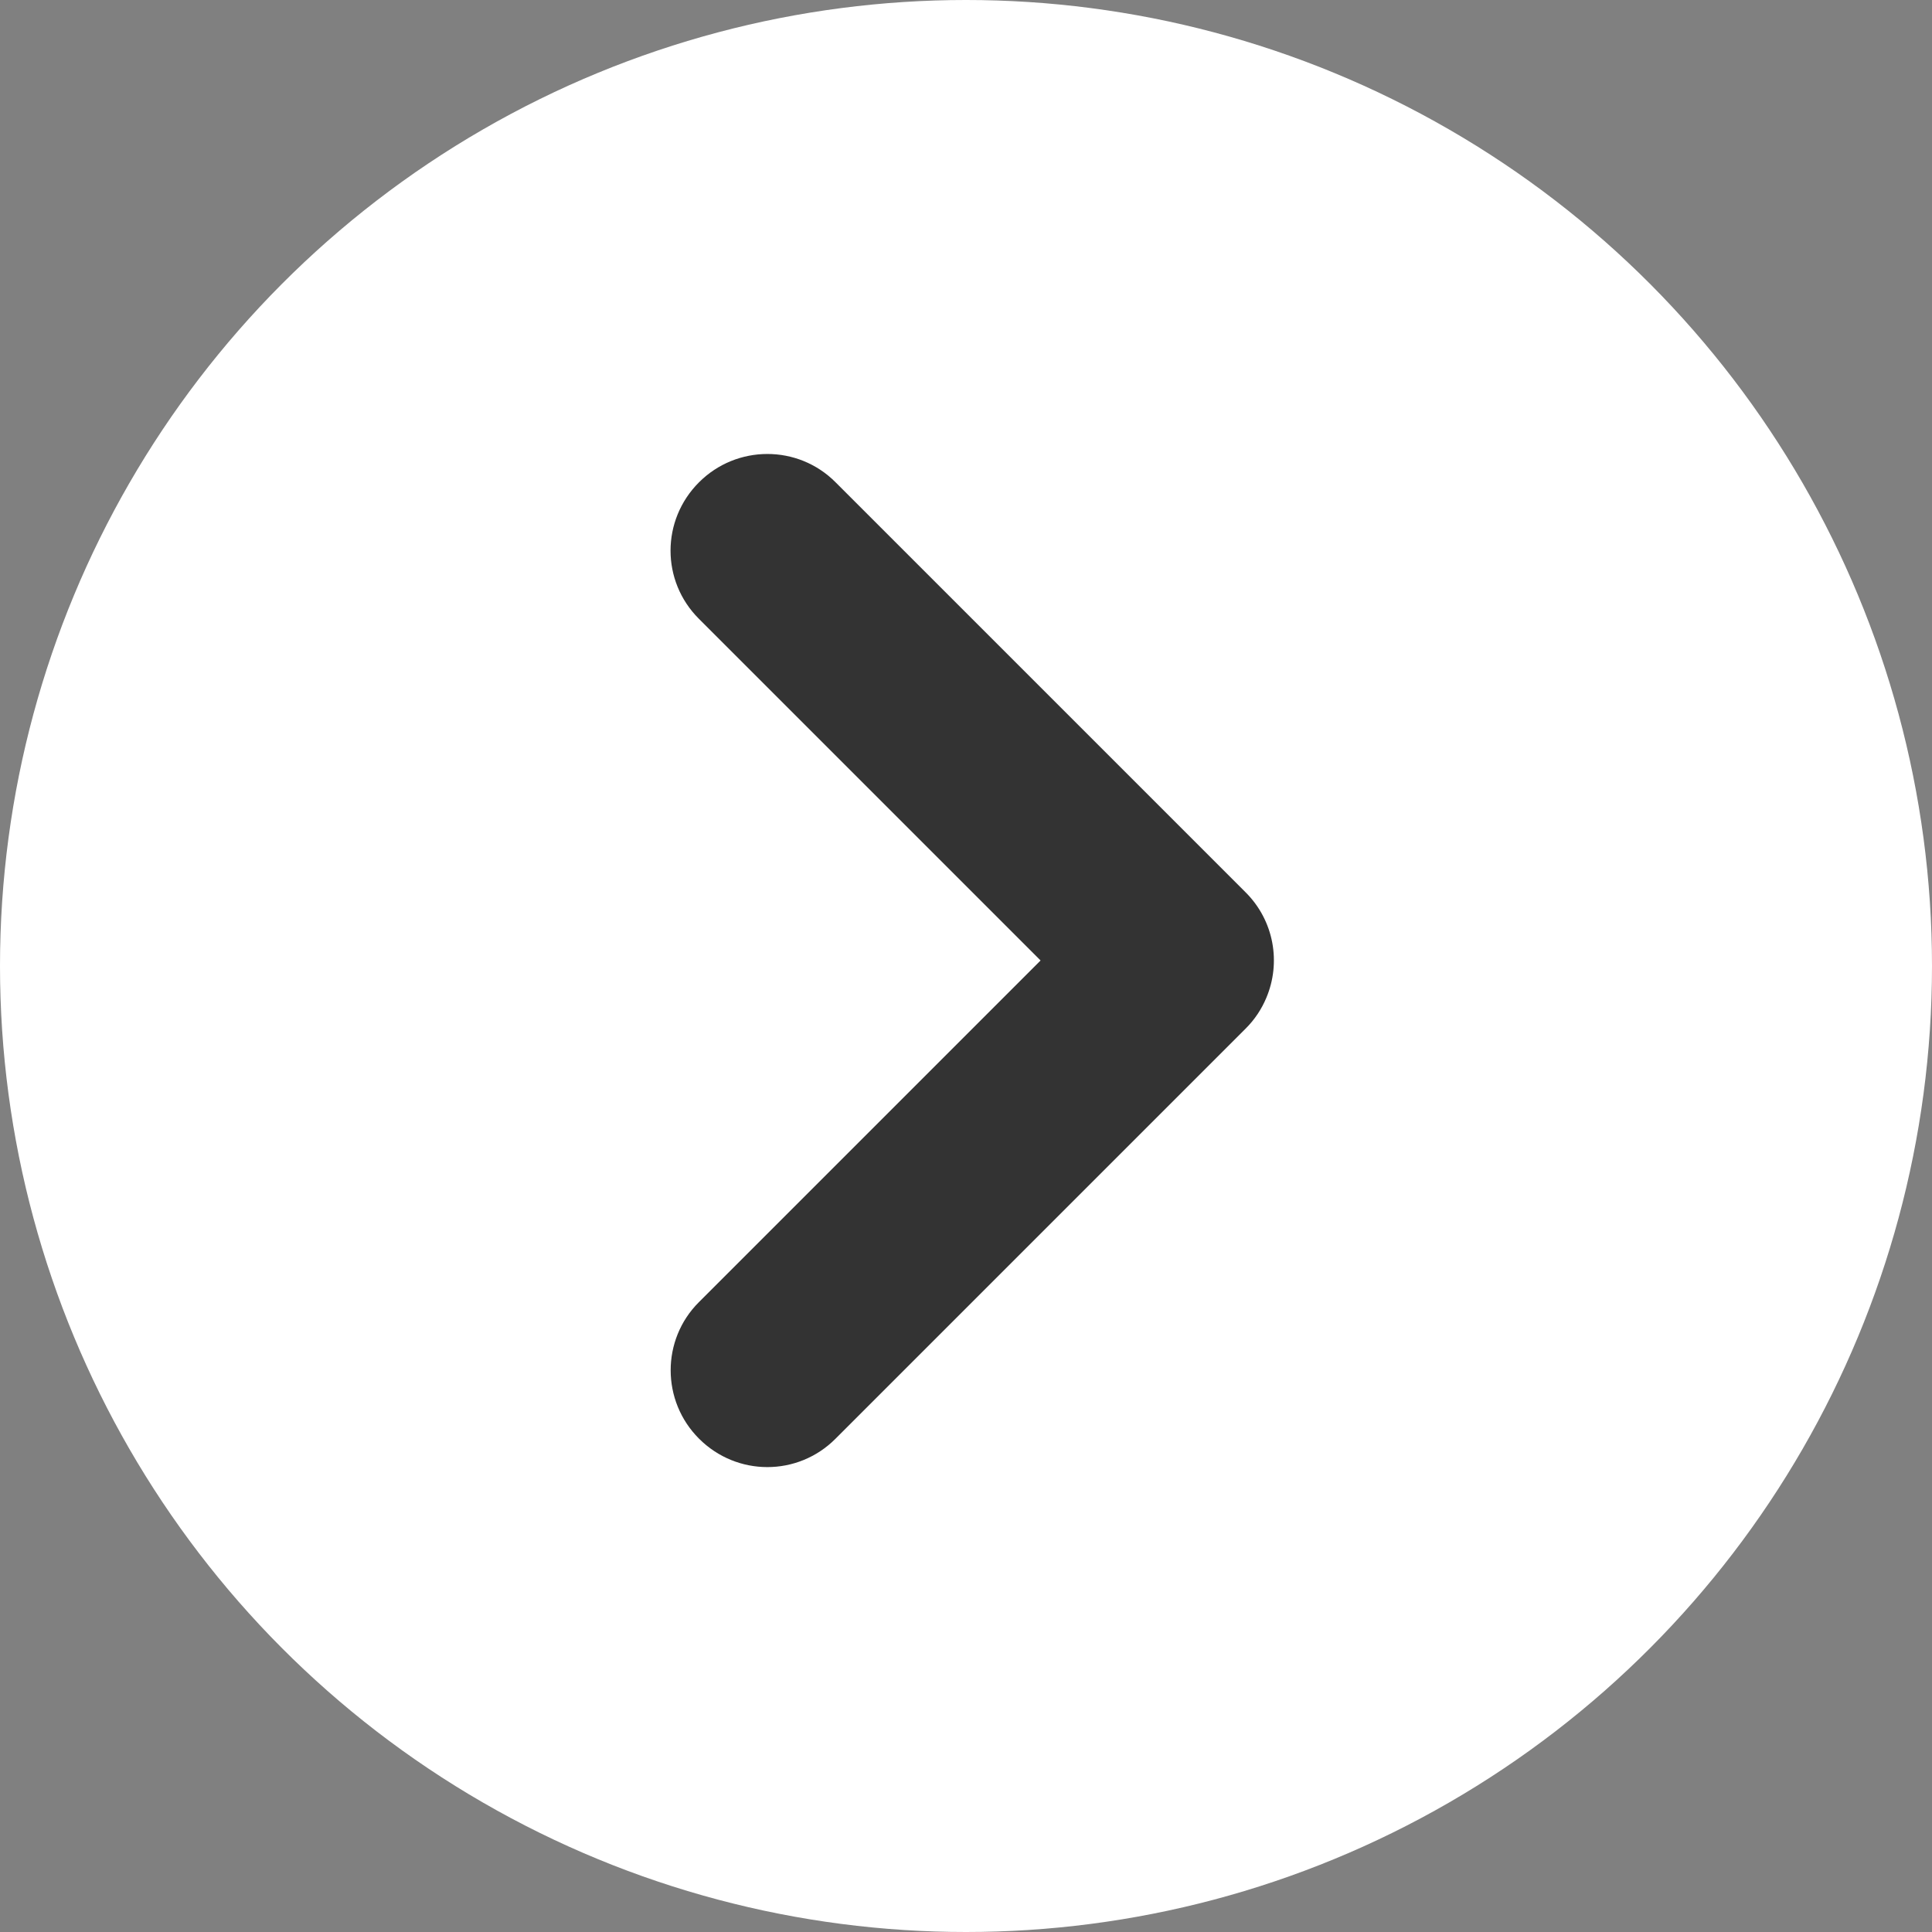 <?xml version="1.0" encoding="UTF-8" standalone="no"?>
<svg width="50px" height="50px" viewBox="0 0 50 50" version="1.1" xmlns="http://www.w3.org/2000/svg" xmlns:xlink="http://www.w3.org/1999/xlink">
    <rect x="0" y="0" width="50" height="50" fill="#808080" stroke="none"/>
    <!-- Generator: Sketch 3.6.1 (26313) - http://www.bohemiancoding.com/sketch -->
    <title>Group</title>
    <desc>Created with Sketch.</desc>
    <defs></defs>
    <g id="Page-1" stroke="none" stroke-width="1" fill="none" fill-rule="evenodd">
        <g id="next">
            <g id="Group" transform="translate(25, 25) rotate(-180) translate(-25, -25) translate(-0, 0)">
                <circle id="Oval-1" fill="#FFFFFF" cx="25" cy="25" r="25"></circle>
                <path d="M23.07,25.143 L31.915,16.298 C32.887,15.326 32.886,13.744 31.91,12.768 C30.927,11.785 29.353,11.789 28.38,12.763 L17.763,23.38 C17.528,23.614 17.351,23.883 17.23,24.171 C16.843,25.081 17.023,26.167 17.763,26.906 L28.38,37.523 C29.351,38.495 30.934,38.494 31.91,37.518 C32.893,36.535 32.889,34.961 31.915,33.988 L23.07,25.143 Z" id="Combined-Shape" fill="#333333"></path>
            </g>
        </g>
    </g>
</svg>
